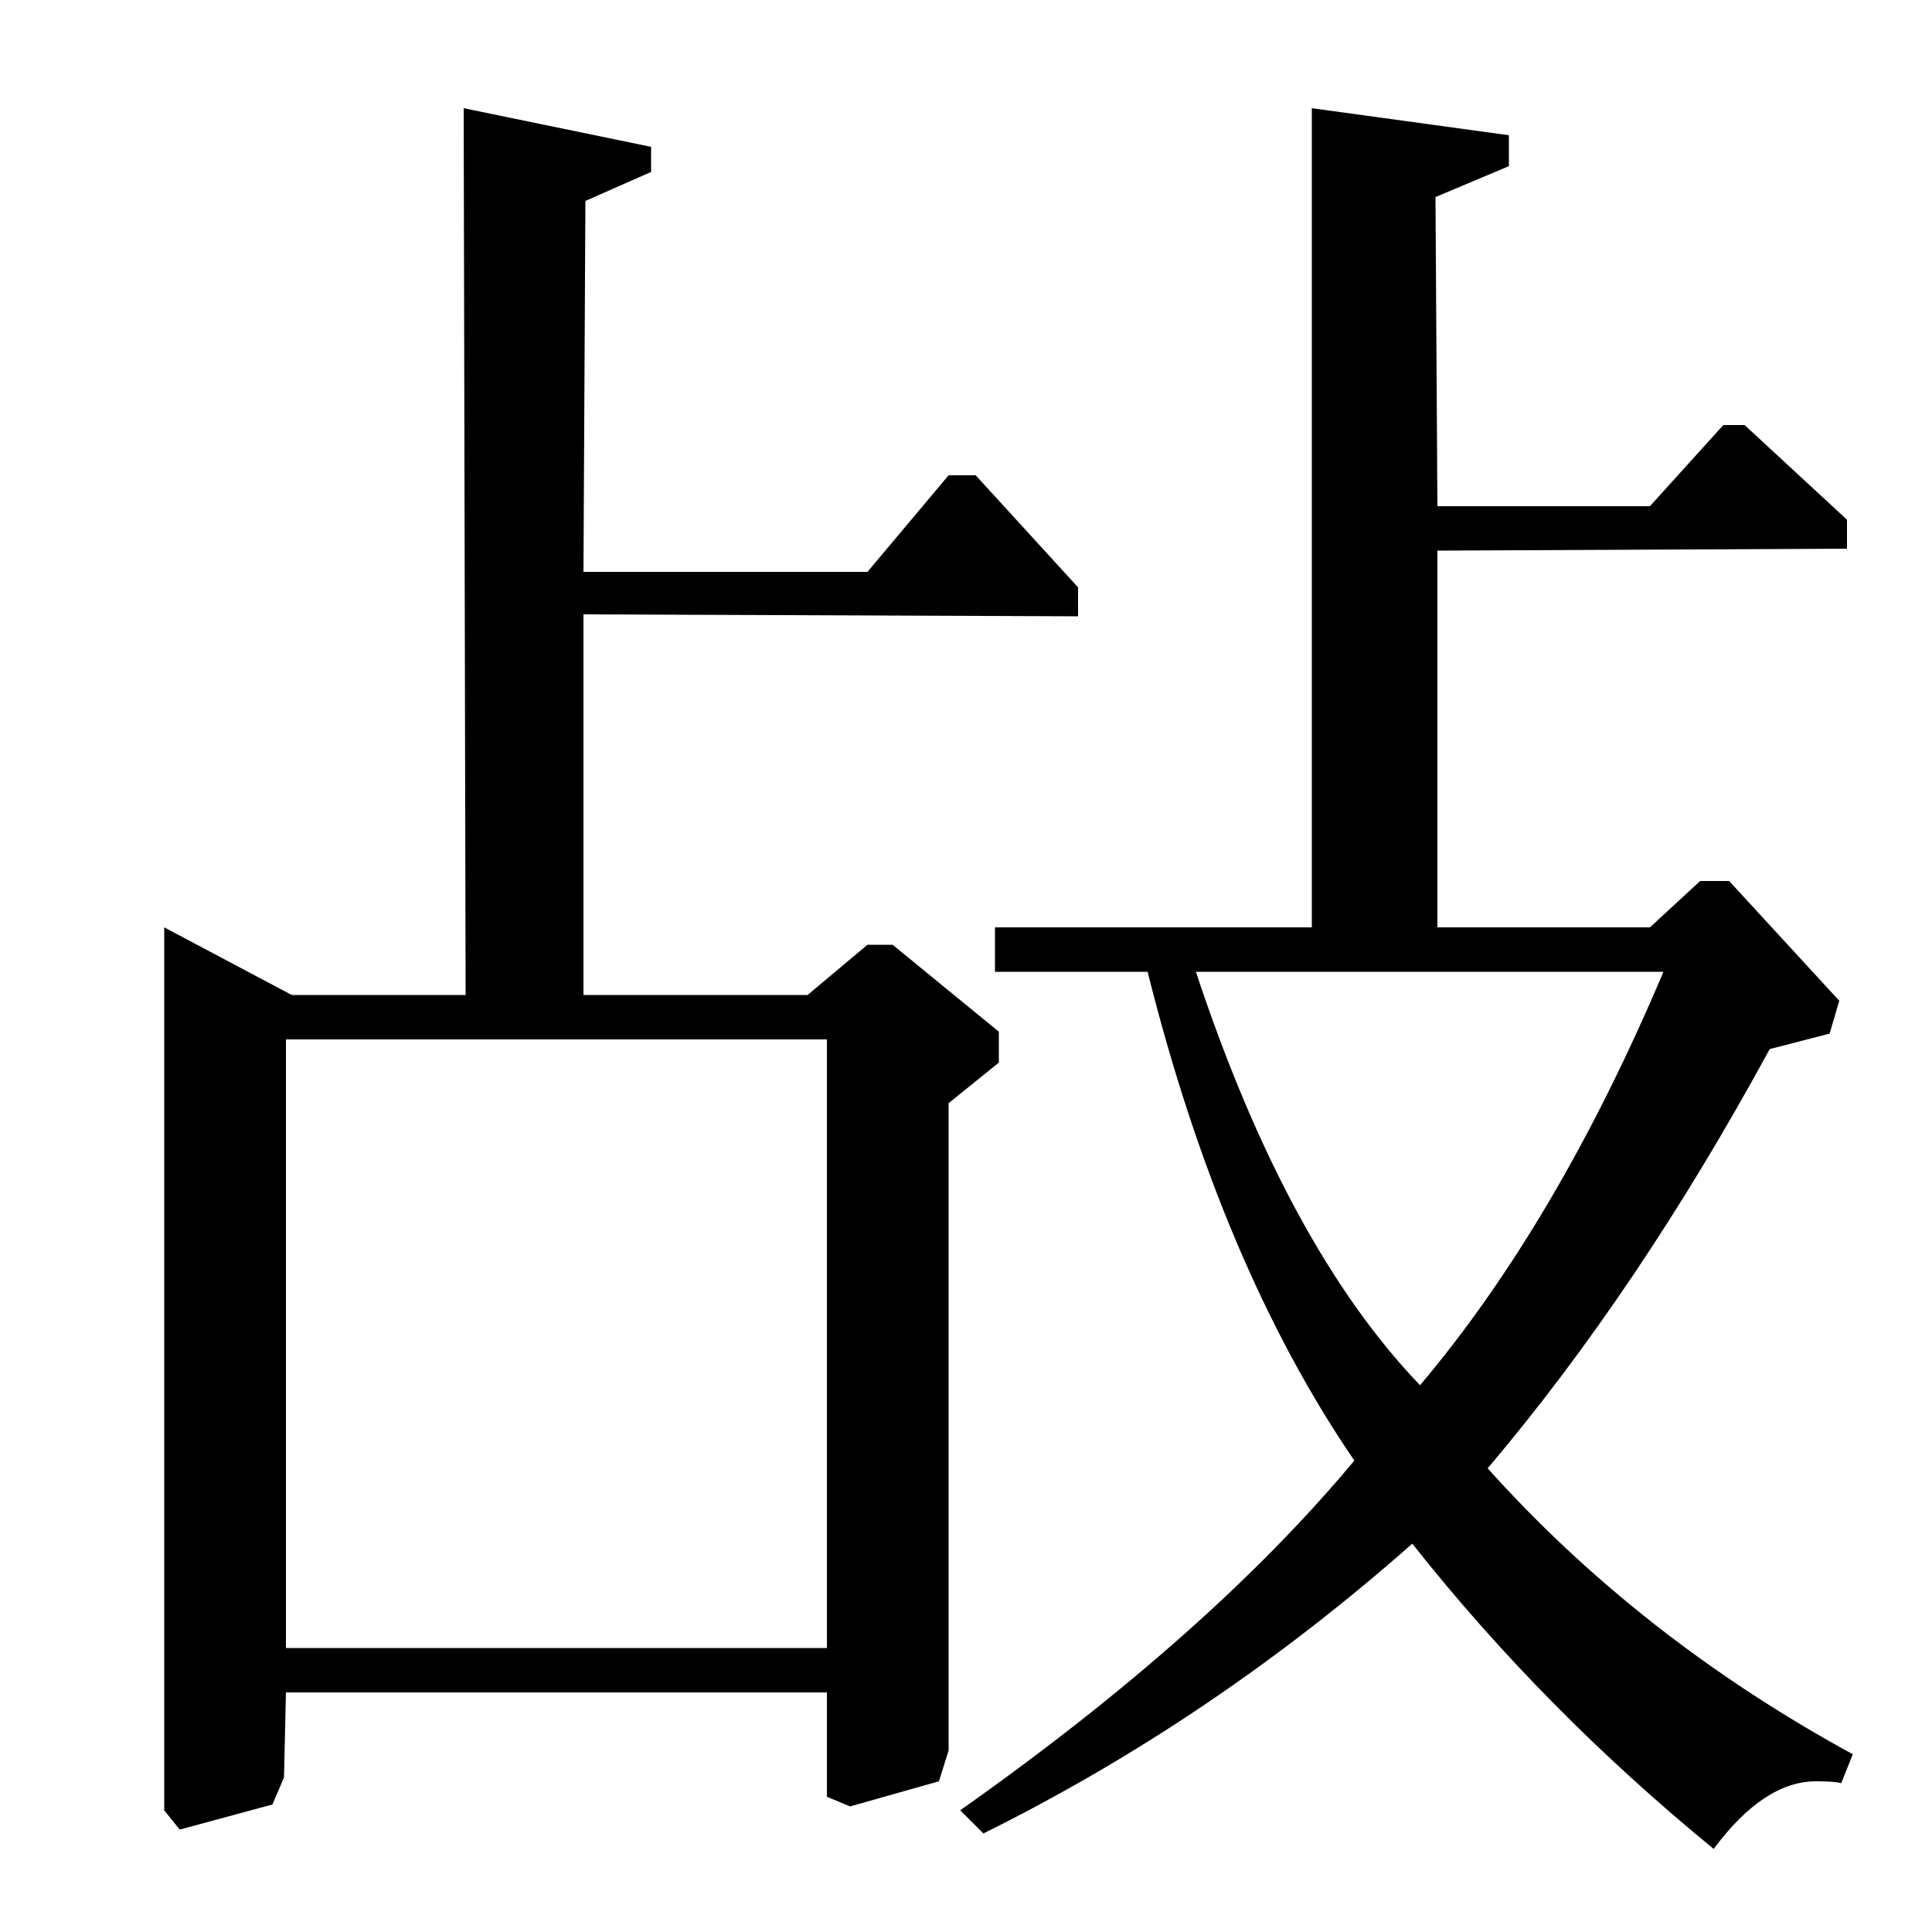 <?xml version="1.0" standalone="no"?>
<!DOCTYPE svg PUBLIC "-//W3C//DTD SVG 1.1//EN" "http://www.w3.org/Graphics/SVG/1.1/DTD/svg11.dtd" >
<svg xmlns="http://www.w3.org/2000/svg" xmlns:xlink="http://www.w3.org/1999/xlink" version="1.1" viewBox="0 -140 1000 1000">
  <g transform="matrix(1 0 0 -1 0 860)">
   <path fill="currentColor"
d="M744 520h110l26 24h15l57 -62l-5 -17l-31 -8q-68 -125 -146 -217q79 -88 189 -148l-6 -15q-3 1 -13 1q-27 0 -53 -35q-88 72 -156 158q-103 -91 -222 -150l-12 12q129 91 204 181q-69 101 -107 253h-79v23h164v424l102 -14v-16l-38 -16l1 -160h110l38 42h11l53 -49v-15
l-212 -1v-195zM505 754l53 -58v-15l-256 1v-197h116l31 26h13l55 -45v-16l-26 -21v-335l-5 -16l-46 -13l-12 5v54h-280l-1 -44l-6 -14l-48 -13l-8 10v457l66 -35h90l-1 459l97 -20v-13l-34 -15l-1 -192h147l42 50h14zM861 497h-242q47 -142 116 -214q71 84 126 214zM148 147
h280v315h-280v-315z" />
  </g>

</svg>
